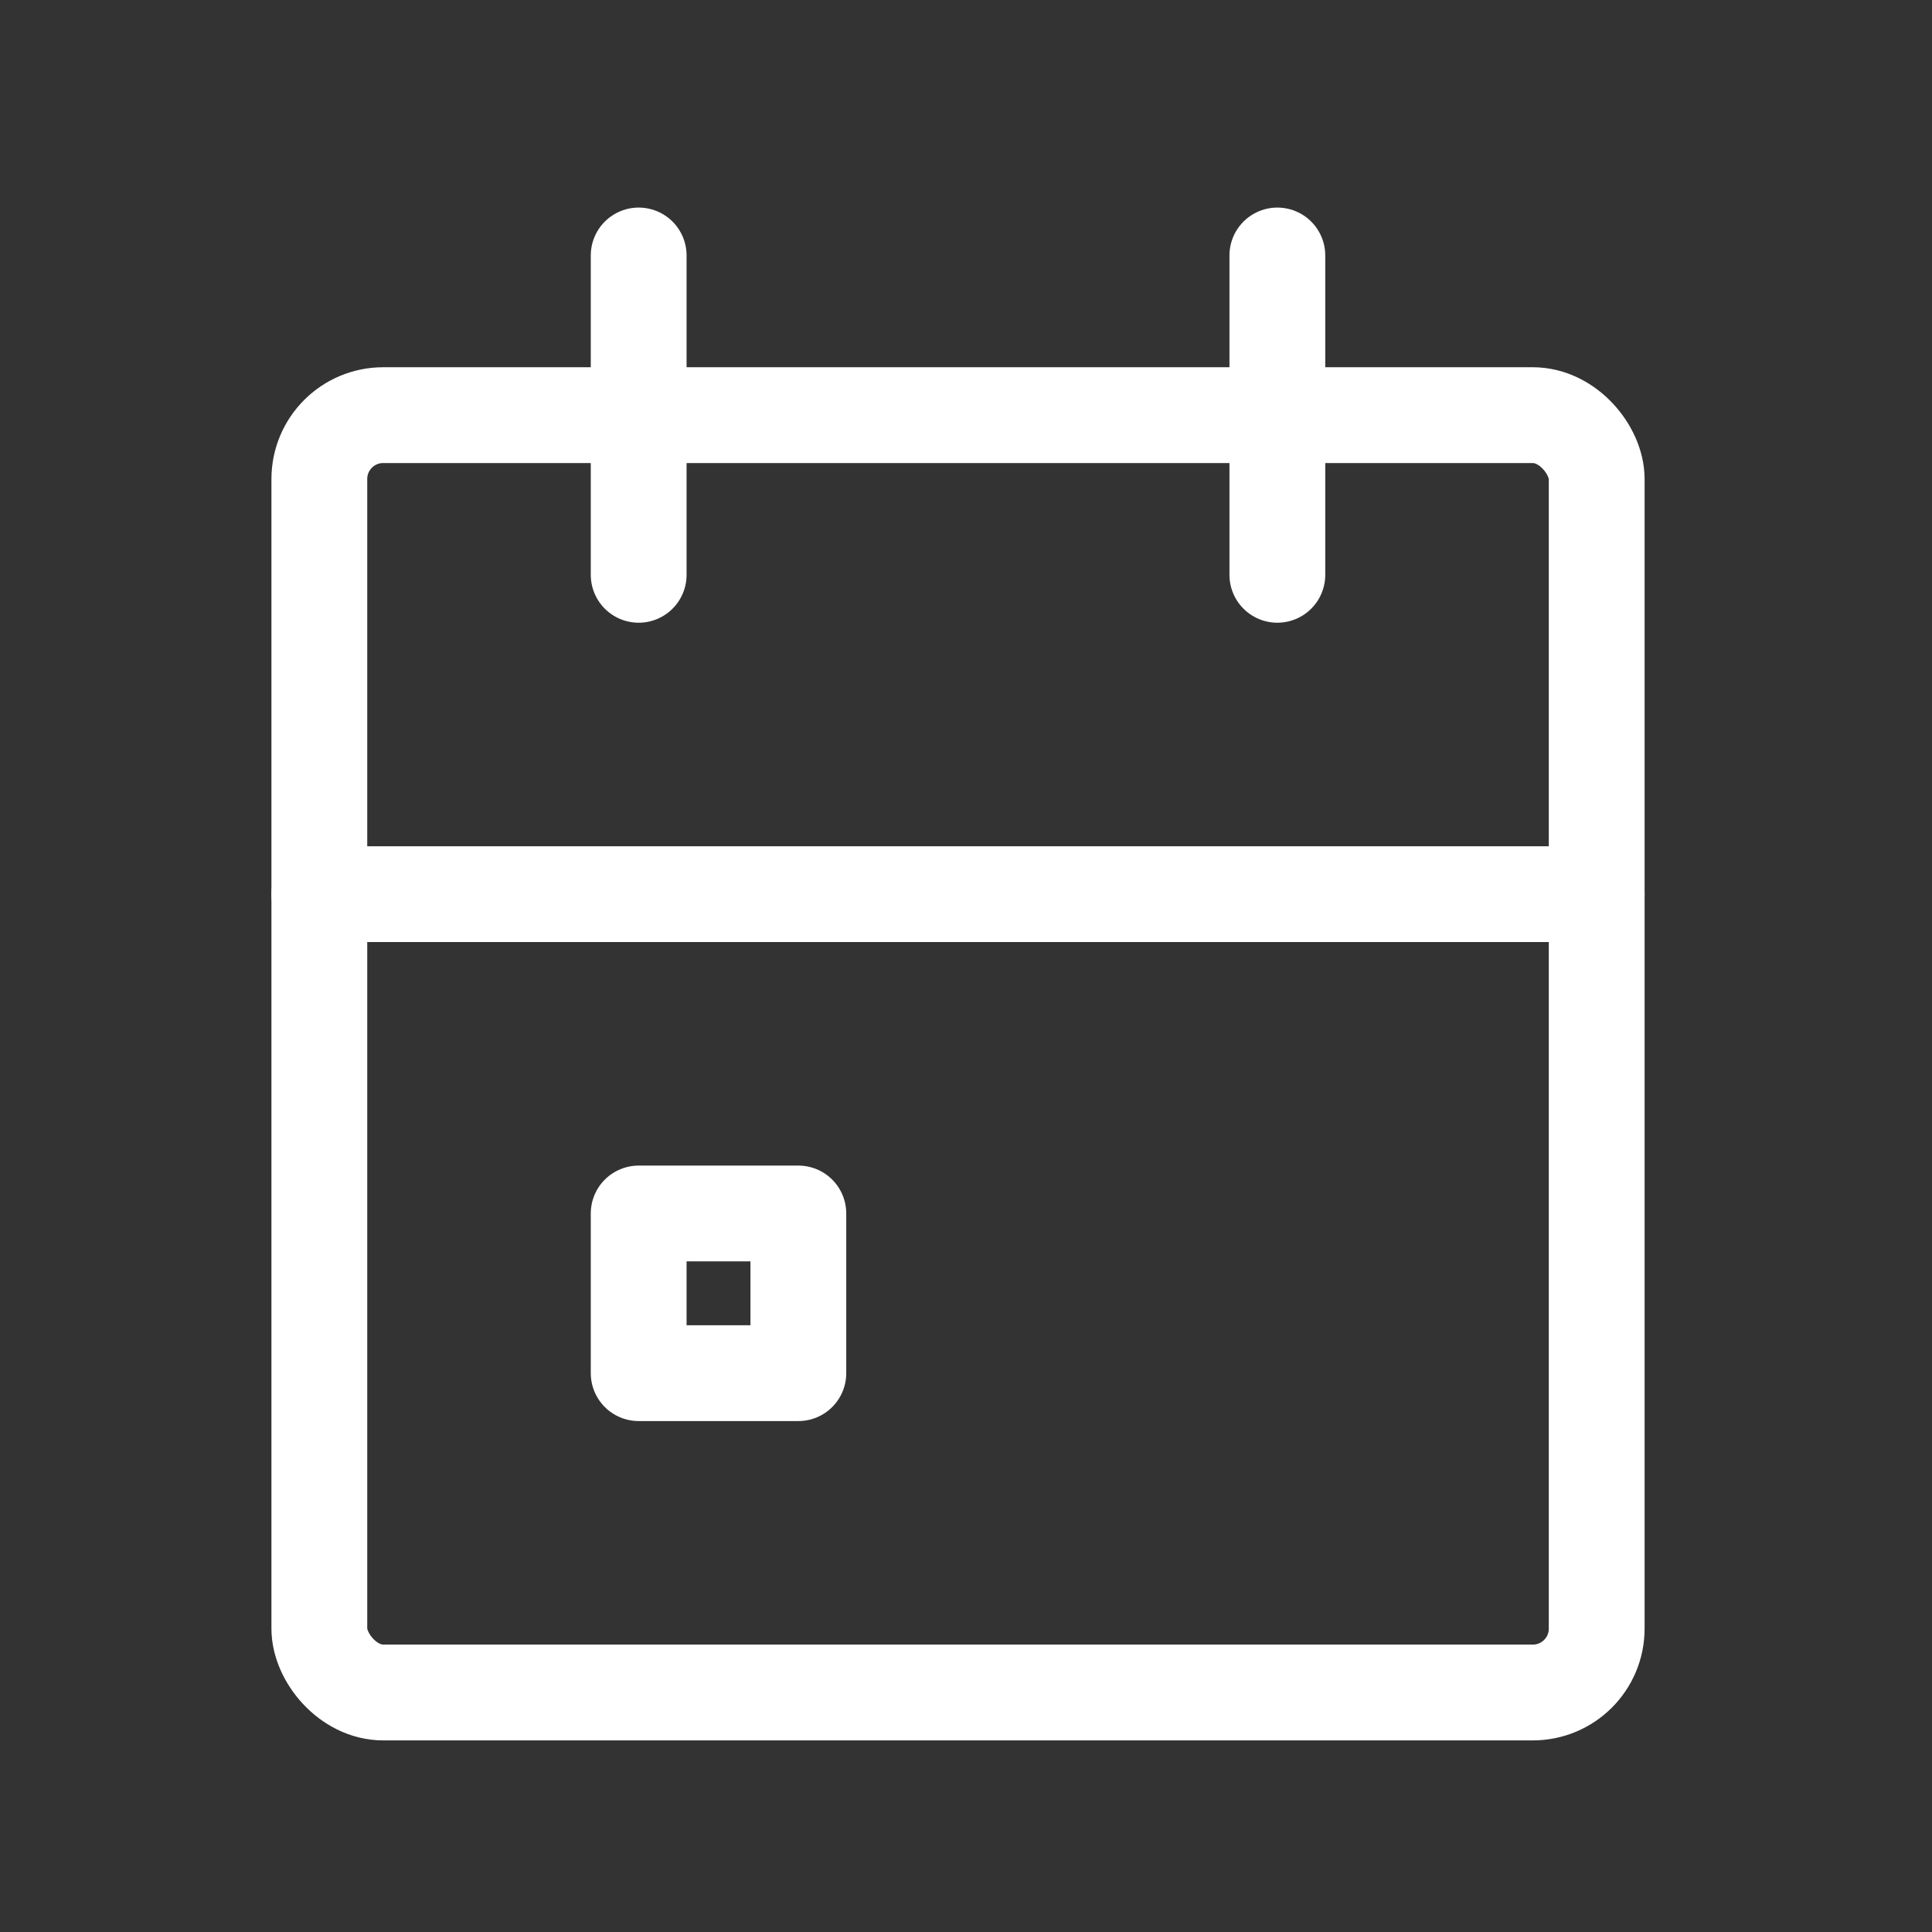 <svg xmlns="http://www.w3.org/2000/svg" width="60.5" height="60.5" viewBox="0 0 60.5 60.5"><rect x="0" y="0" width="60.5" height="60.5" fill="#333333" stroke="none"/><defs><style>.a,.b{fill:none;}.b{stroke:#fff;stroke-linecap:round;stroke-linejoin:round;stroke-width:3px;}</style></defs><path class="a" d="M0,0H60.5V60.5H0Z"/><rect class="b" width="40" height="40" rx="2" transform="translate(10 13)"/><line class="b" y2="10" transform="translate(40 8)"/><line class="b" y2="10" transform="translate(20 8)"/><line class="b" x2="40" transform="translate(10 28)"/><rect class="b" width="5" height="5" transform="translate(20 38)"/></svg>